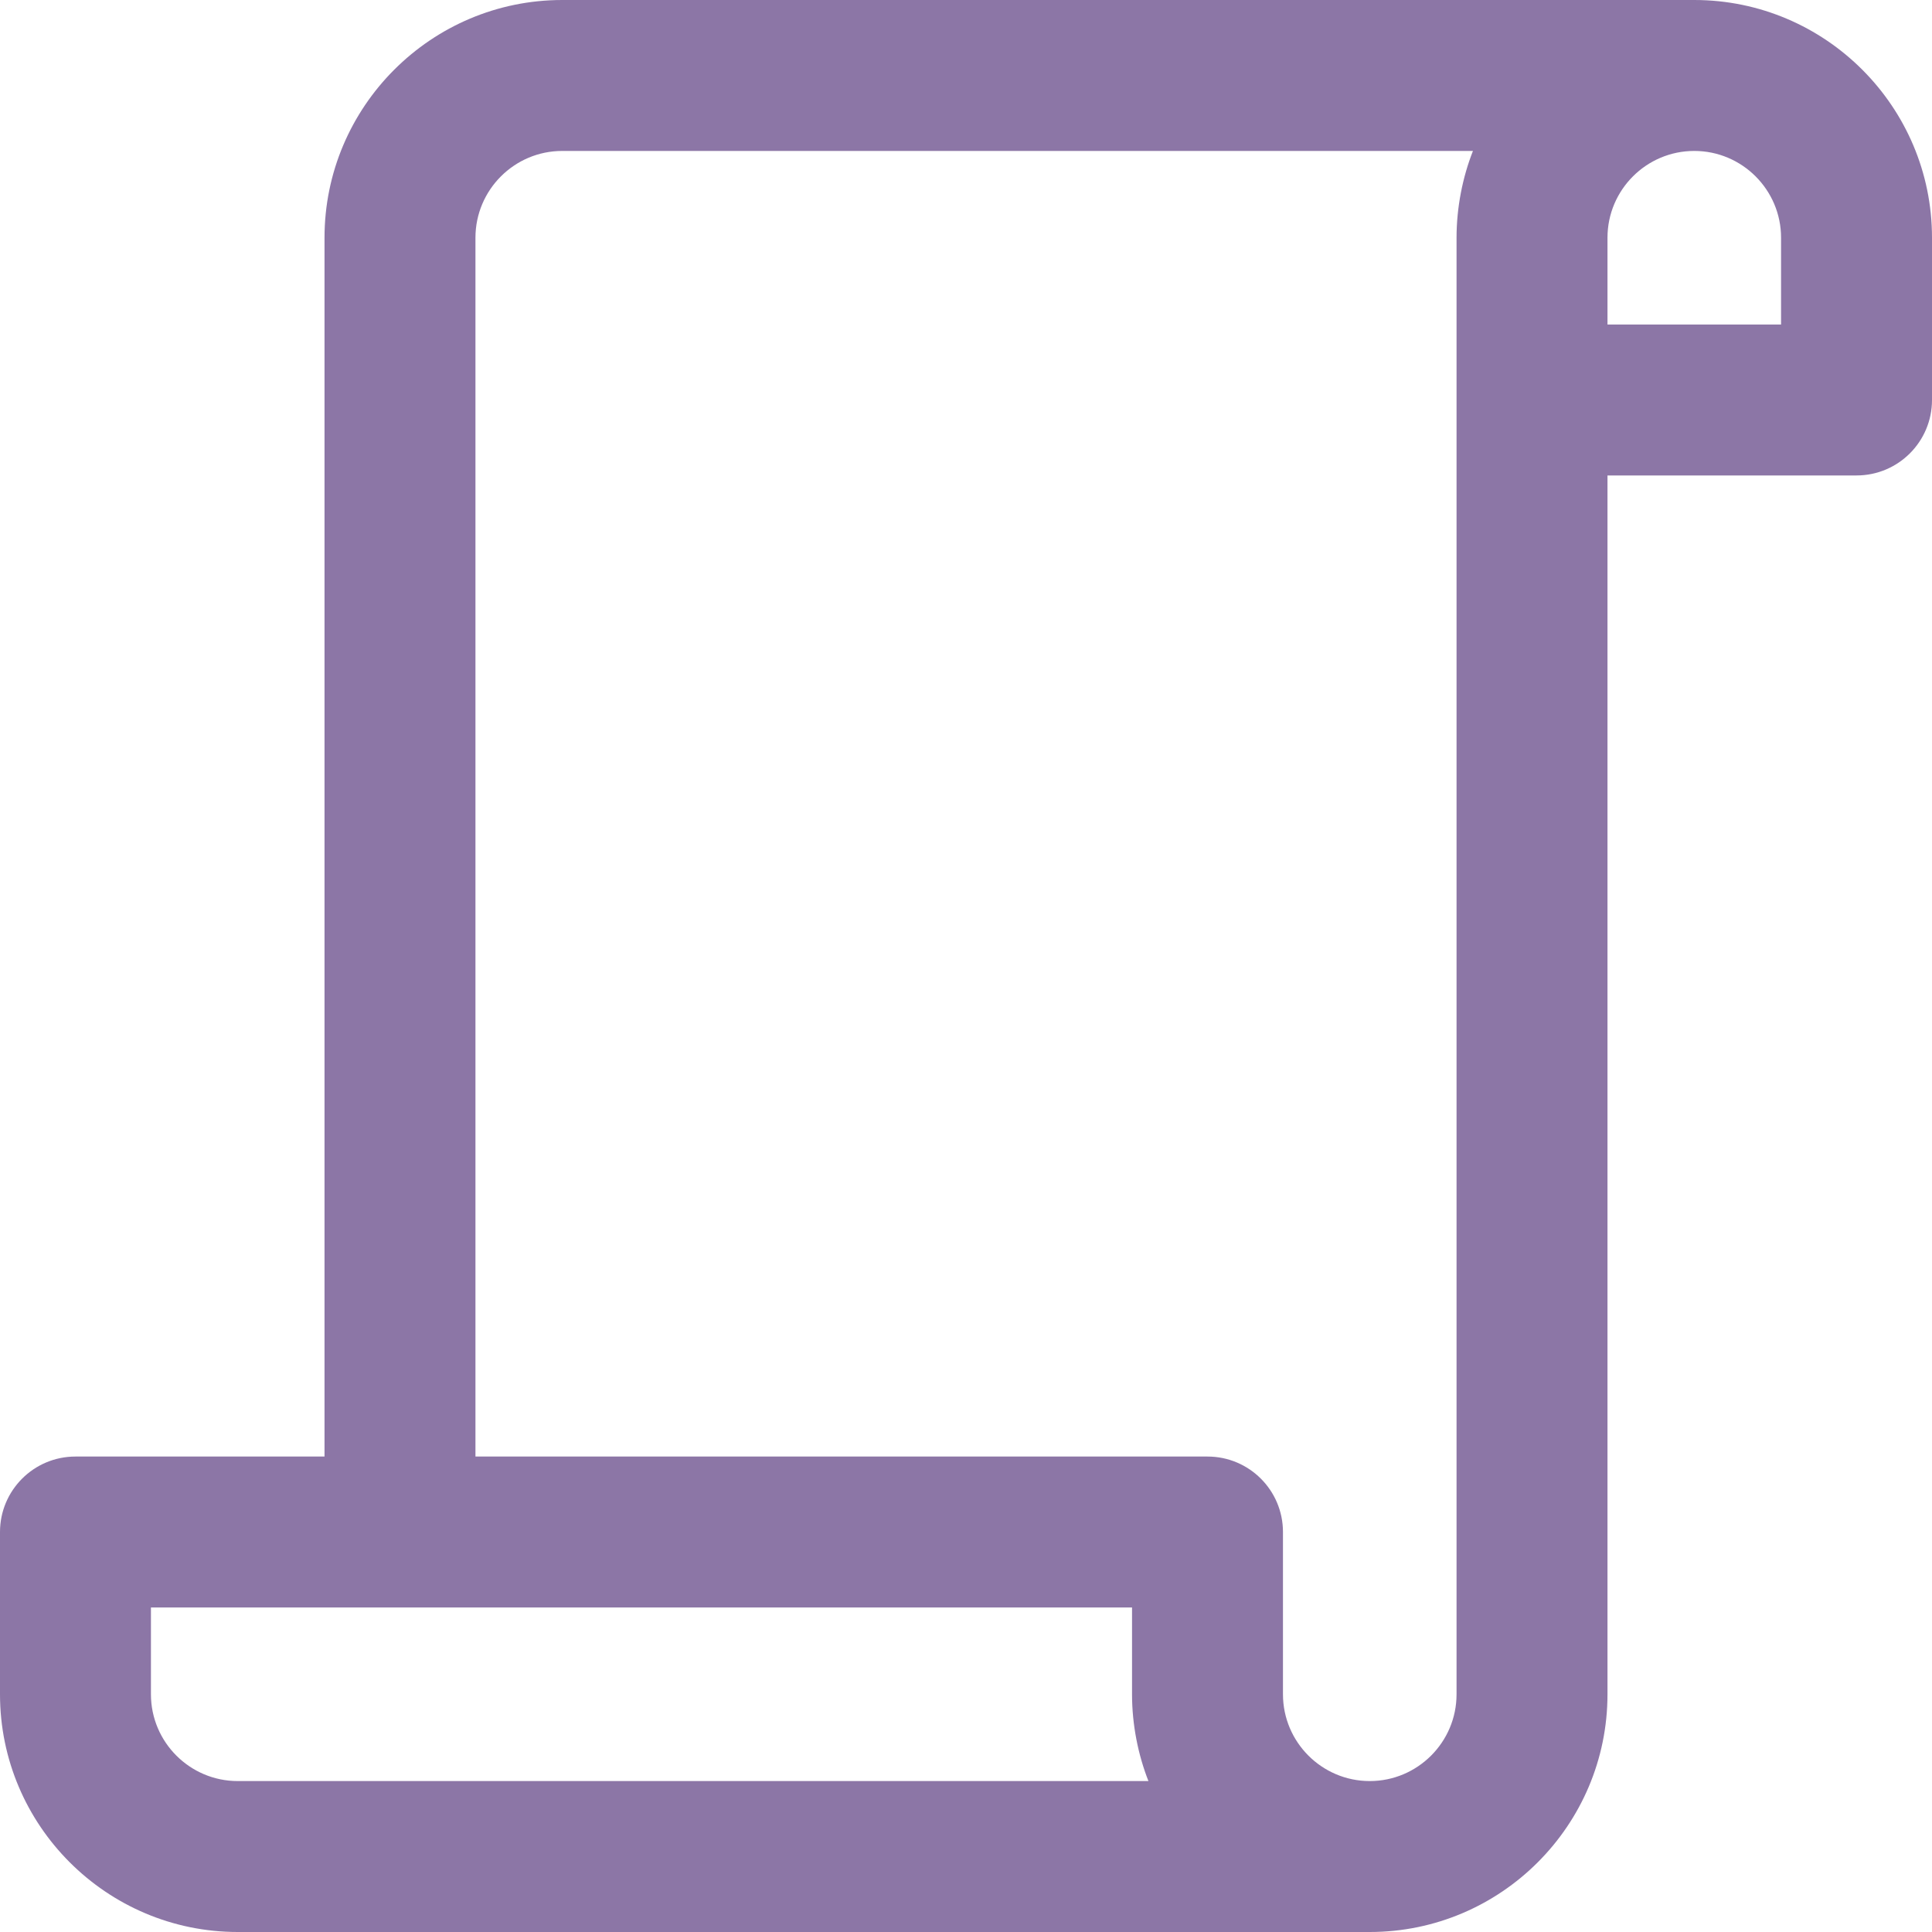 <?xml version="1.0" encoding="iso-8859-1"?><!--Generator: Adobe Illustrator 19.0.0, SVG Export Plug-In . SVG Version: 6.00 Build 0)--><svg xmlns="http://www.w3.org/2000/svg" style="enable-background:new 0 0 512 512" width="512" height="512"><g><g><path d="M449 0H149c-34.738 0-63 28.262-63 63v323H20c-11.046 0-20 8.954-20 20v43c0 34.738 28.262 63 63 63h300c34.738 0 63-28.262 63-63V126h66c11.046 0 20-8.954 20-20V63c0-34.738-28.262-63-63-63zM63 472c-12.682 0-23-10.317-23-23v-23h260v23c0 8.089 1.624 16.086 4.347 23H63zM386 63v386c0 12.683-10.317 23-23 23s-23-10.317-23-23v-43c0-11.046-8.954-20-20-20H126V63c0-12.683 10.318-23 23-23h241.347C387.62 46.92 386 54.928 386 63zm86 23h-46V63c0-12.683 10.317-23 23-23s23 10.317 23 23v23z" fill="#8c76a6"/></g></g><g/><g/><g/><g/><g/><g/><g/><g/><g/><g/><g/><g/><g/><g/><g/></svg>